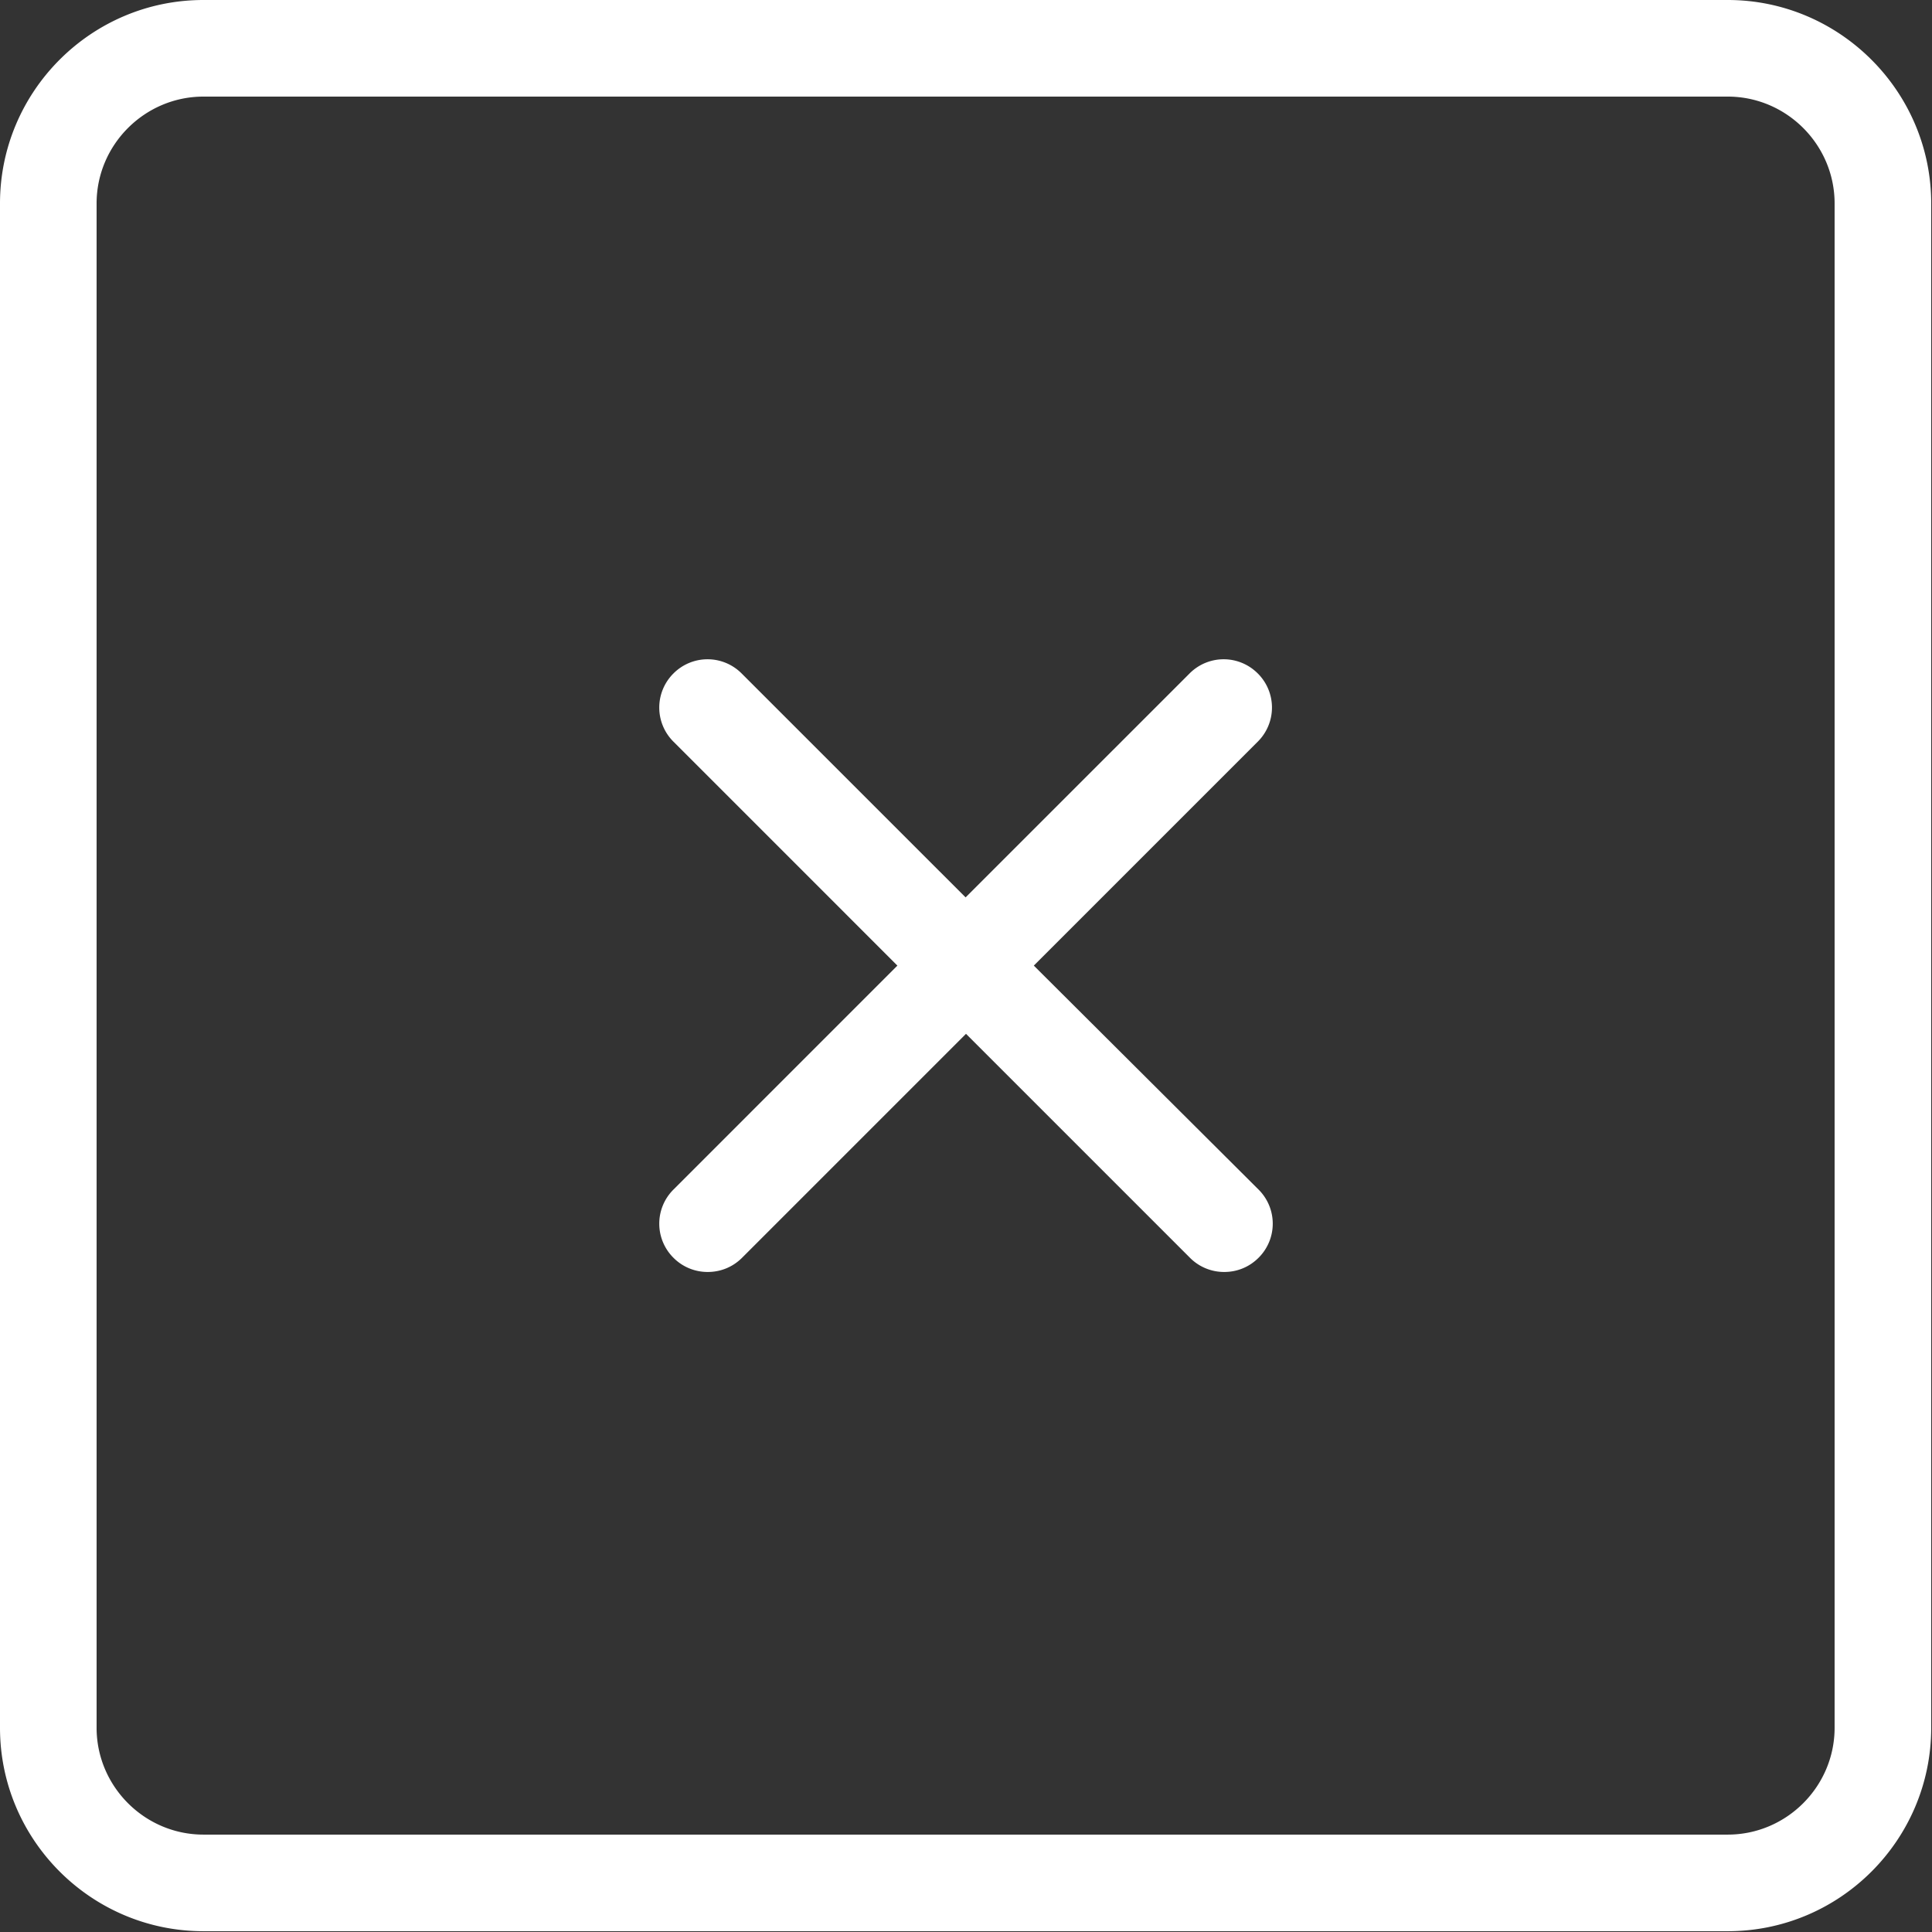 <?xml version="1.0" standalone="no"?><!DOCTYPE svg PUBLIC "-//W3C//DTD SVG 1.1//EN" "http://www.w3.org/Graphics/SVG/1.1/DTD/svg11.dtd"><svg t="1735983109426" class="icon" viewBox="0 0 1024 1024" version="1.1" xmlns="http://www.w3.org/2000/svg" p-id="34879" xmlns:xlink="http://www.w3.org/1999/xlink" width="200" height="200"><rect x="0" y="0" width="1024" height="1024" fill="#333333" stroke="none"/><path d="M915.746 0h-807.912C48.273 0 0 48.483 0 107.834v807.912c0 59.561 48.483 107.834 107.834 107.834h807.912c59.561 0 107.834-48.483 107.834-107.834v-807.912c0-59.344-48.483-107.834-107.834-107.834z m56.634 915.746c0 31.139-25.495 56.634-56.634 56.634h-807.912c-31.139 0-56.634-25.495-56.634-56.634v-807.912c0-31.139 25.495-56.634 56.634-56.634h807.912c31.139 0 56.634 25.495 56.634 56.634v807.912zM666.648 356.949a25.479 25.479 0 0 0-36.154 0L511.79 475.636 393.087 356.949a25.479 25.479 0 0 0-36.146 0 25.479 25.479 0 0 0 0 36.146L475.636 511.79 356.949 630.494a25.479 25.479 0 0 0 0 36.154 25.455 25.455 0 0 0 18.174 7.523c6.692 0 13.167-2.508 18.182-7.523L512 547.945 630.703 666.648a25.455 25.455 0 0 0 18.182 7.523c6.684 0 13.159-2.508 18.174-7.523a25.479 25.479 0 0 0 0-36.154L547.945 511.79 666.648 393.087a25.479 25.479 0 0 0 0-36.146z" fill="#ffffff" p-id="34880"></path></svg>